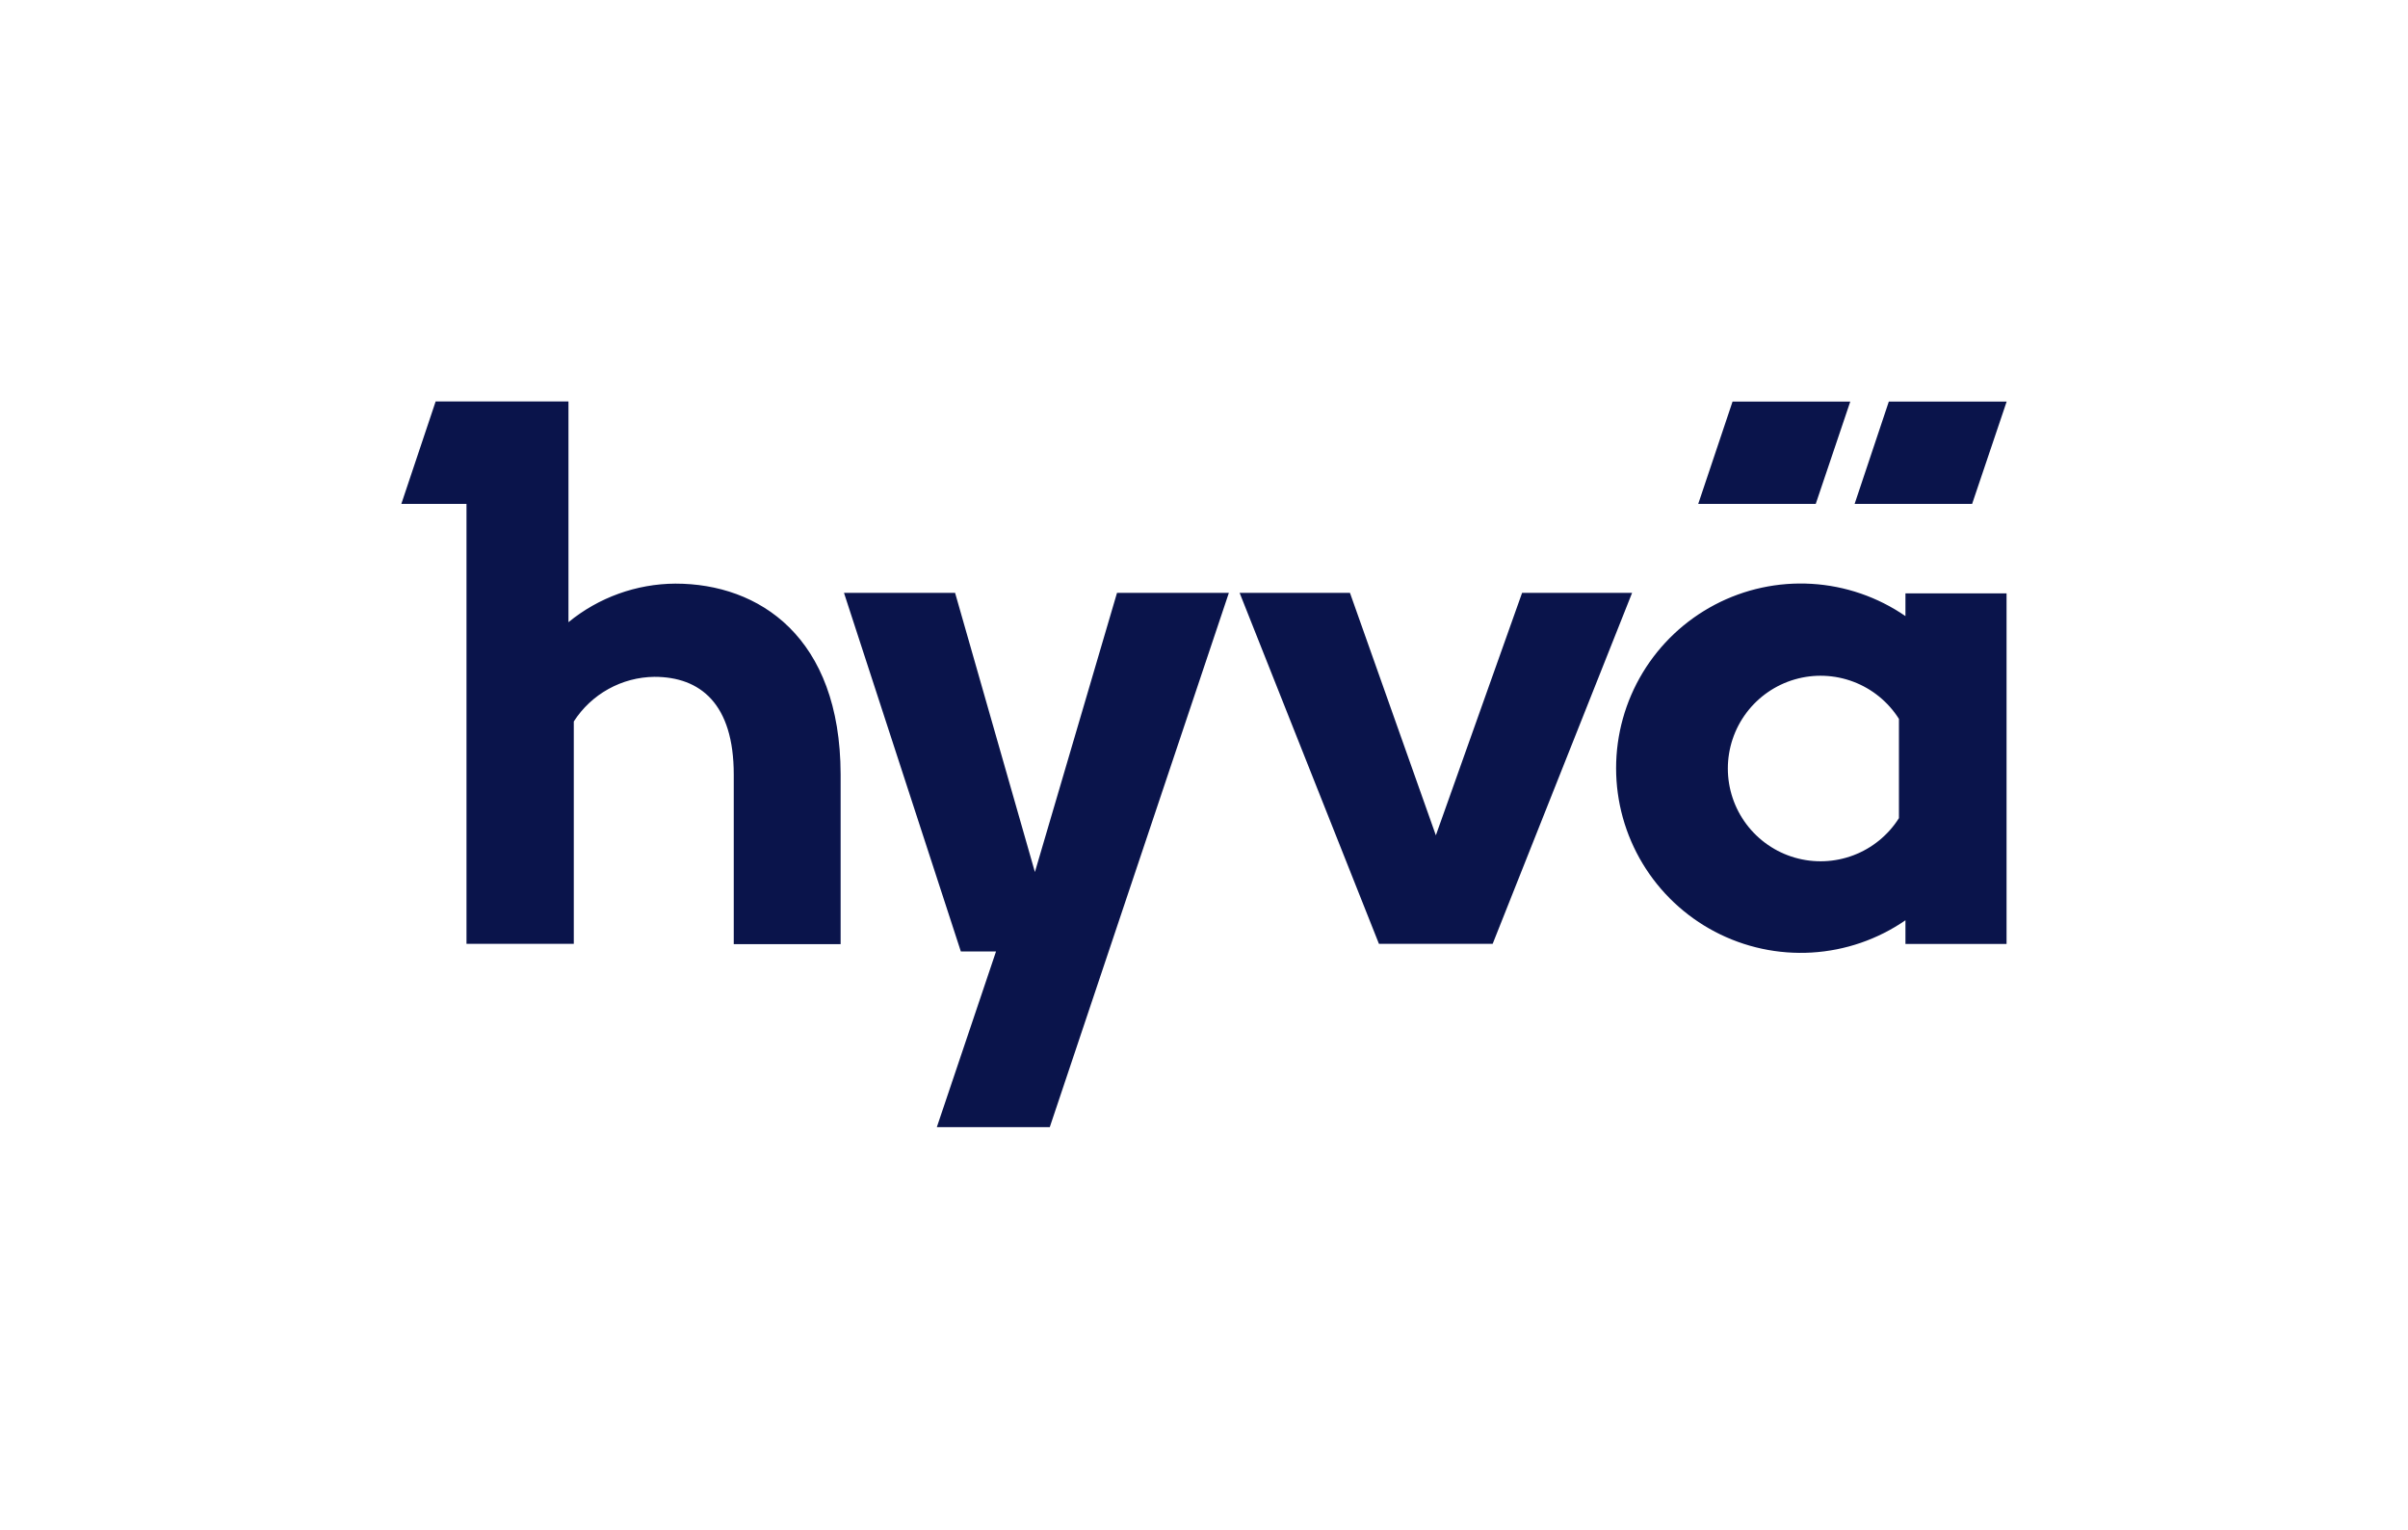 <svg width="792" height="503" viewBox="0 0 792 503" fill="none" xmlns="http://www.w3.org/2000/svg">
<path fill-rule="evenodd" clip-rule="evenodd" d="M186.972 204.581C196.899 196.446 209.32 191.969 222.155 191.901C249.659 191.901 276.377 209.403 276.484 254.588V310.453H241.336V254.695C241.336 231.335 230.299 222.548 215.226 222.548C209.938 222.609 204.748 223.983 200.122 226.545C195.496 229.107 191.579 232.778 188.722 237.229V310.346H153.431V165.683H132L143.287 132H186.972V204.581ZM626.709 202.581C617.594 196.302 606.935 192.634 595.886 191.973C584.836 191.313 573.817 193.685 564.018 198.834C554.219 203.983 546.015 211.712 540.29 221.186C534.566 230.66 531.541 241.519 531.541 252.588C531.541 263.657 534.566 274.515 540.29 283.989C546.015 293.463 554.219 301.192 564.018 306.341C573.817 311.49 584.836 313.862 595.886 313.202C606.935 312.542 617.594 308.874 626.709 302.594V310.381H659.964V195.116H626.709V202.581ZM624.566 269.018C621.03 274.601 615.777 278.884 609.597 281.223C603.418 283.563 596.645 283.832 590.299 281.991C583.953 280.15 578.376 276.298 574.407 271.015C570.439 265.732 568.293 259.303 568.293 252.695C568.293 246.087 570.439 239.658 574.407 234.374C578.376 229.091 583.953 225.239 590.299 223.398C596.645 221.557 603.418 221.827 609.597 224.167C615.777 226.506 621.03 230.789 624.566 236.371V269.018ZM314.132 194.937L340.385 286.736L367.389 194.937H404.18L345.279 370.604H308.131L327.598 312.846H316.025L277.591 194.937H314.132ZM472.26 274.662L500.621 194.937H536.804L490.941 310.346H453.543L407.715 194.937H444.006L472.26 274.662ZM608.565 132.036H569.845L558.558 165.683H597.206L608.565 132.036ZM621.244 132.036H660L648.641 165.683H609.993L621.244 132.036Z" fill="#0A144B"/>
</svg>
